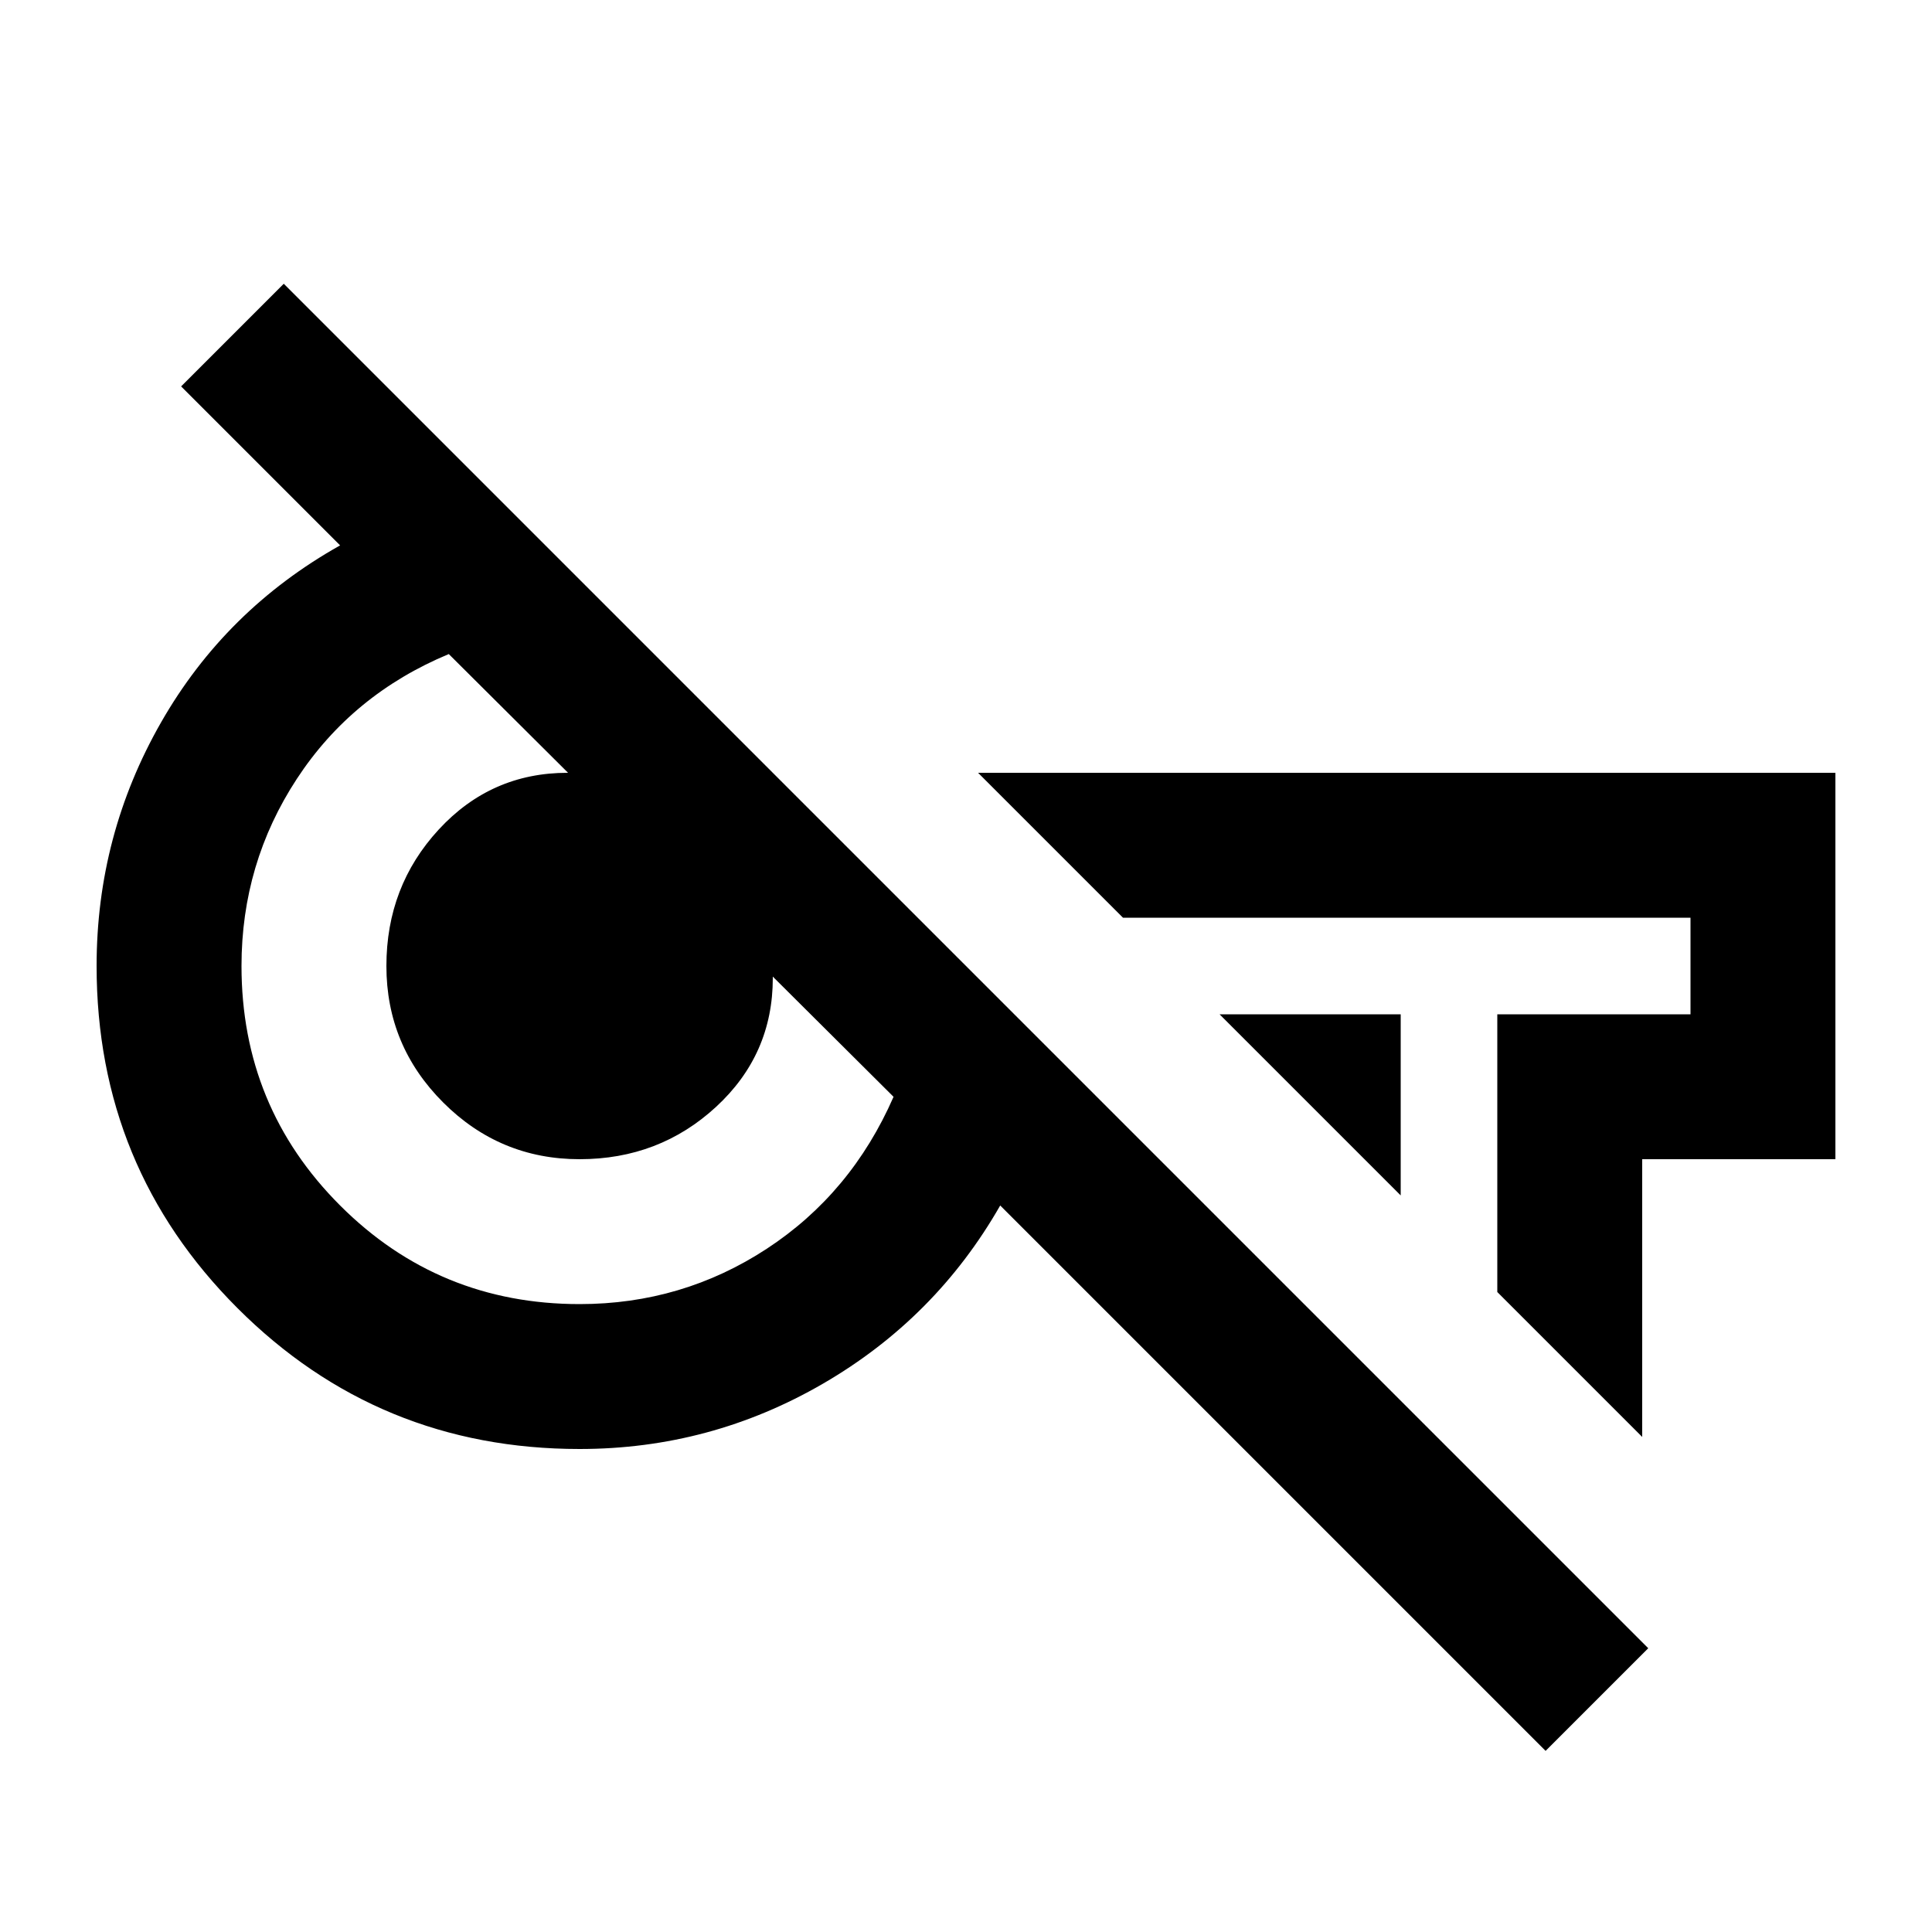 <svg xmlns="http://www.w3.org/2000/svg" height="20" viewBox="0 -960 960 960" width="20"><path d="M768-90 497-361q-32 56-88 88.5T288-240q-100 0-170-70T48-480q0-65 32-121t89-88l-79-79 51-51 678 678-51 51Zm-72-276-90-90h90v90Zm120 120-72-72v-138h96v-48H558l-72-72h426v192h-96v138Zm-528-66q51 0 93-27.5t63-75.5L223-635q-48 20-75.5 62T120-480q0 70 49 119t119 49Zm0-72q-39.6 0-67.8-28.2Q192-440.4 192-480q0-39.6 26-67.8 26-28.2 64-28.2 42.075 0 72.038 29.963Q384-516.075 384-474q0 38-28.2 64T288-384Zm288-96Zm-288 0Z"/></svg>